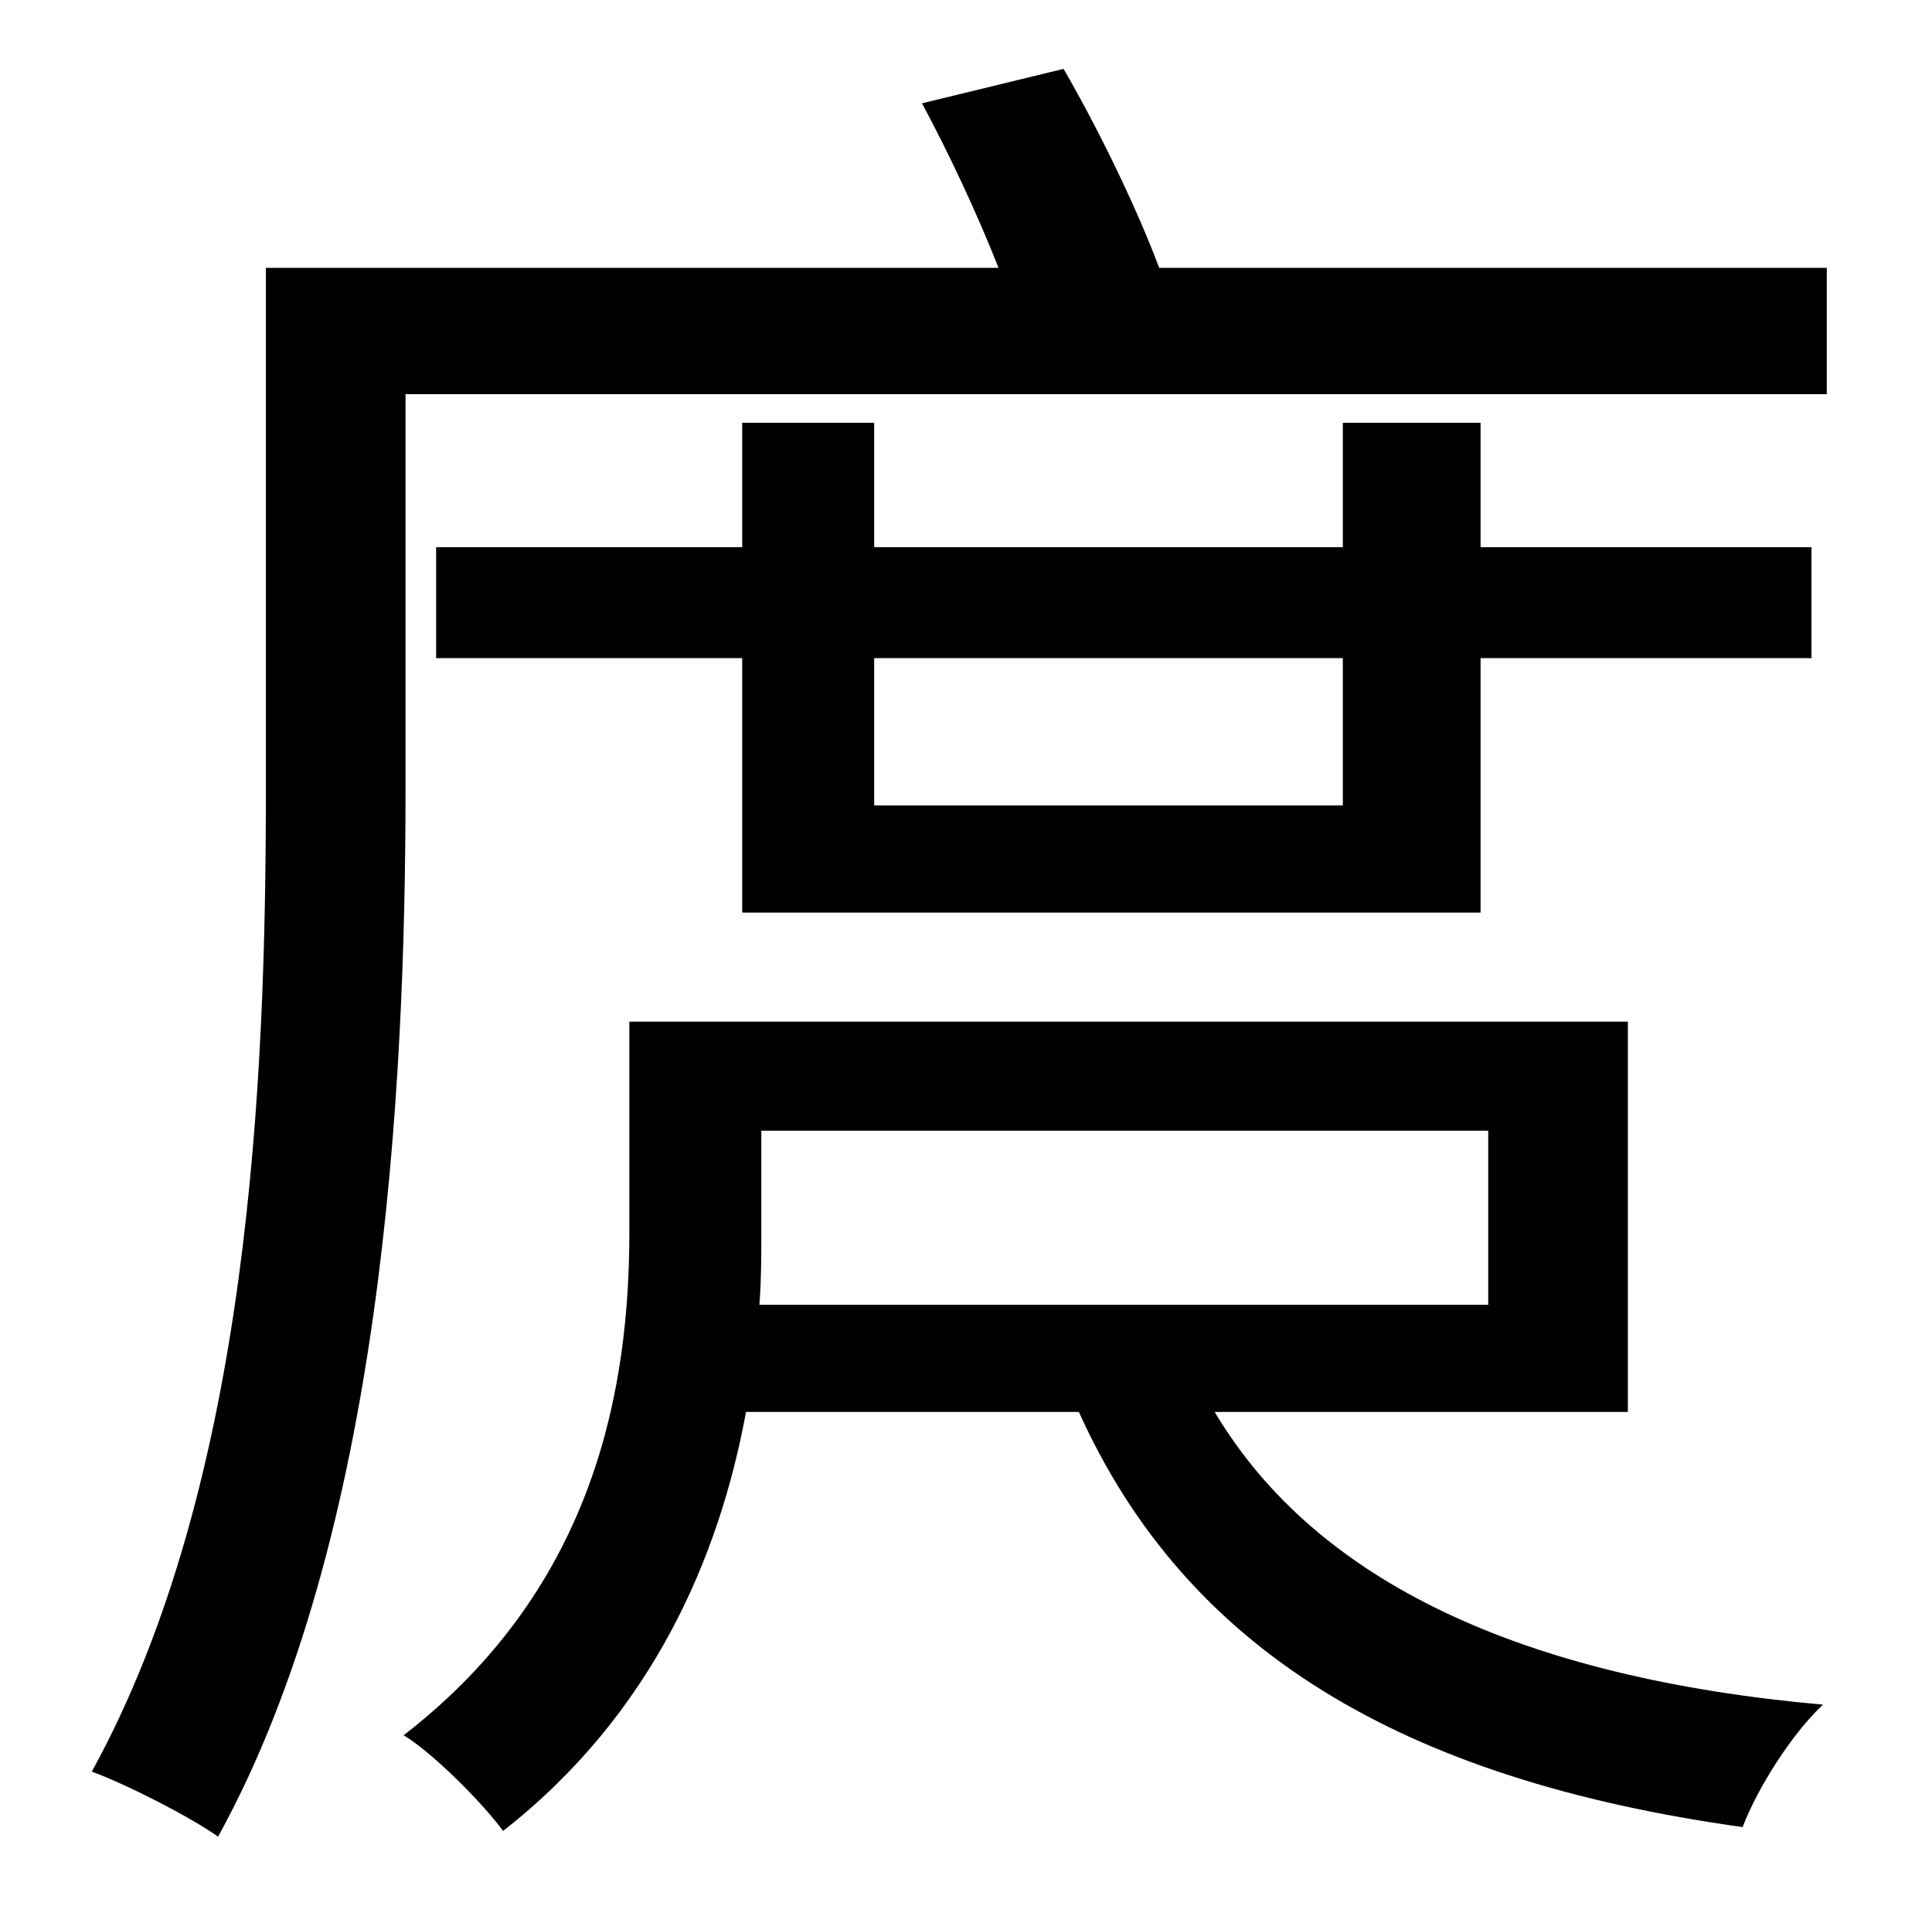 <?xml version="1.0" standalone="no"?>
<!DOCTYPE svg PUBLIC "-//W3C//DTD SVG 1.1//EN" "http://www.w3.org/Graphics/SVG/1.1/DTD/svg11.dtd" >
<svg xmlns="http://www.w3.org/2000/svg" xmlns:xlink="http://www.w3.org/1999/xlink" version="1.1" viewBox="-10 0 1010 1000">
   <path fill="currentColor"
d="M388 591v54c0 12 0 24 -1 37h381v-91h-380zM841 738h-216c53 89 161 139 318 153c-16 15 -34 43 -42 64c-179 -25 -291 -93 -347 -217h-174c-14 76 -49 158 -127 219c-11 -15 -37 -41 -52 -50c101 -78 118 -183 118 -263v-110h522v204zM692 344h-245v77h245v-77zM378 221
h69v65h245v-65h72v65h173v58h-173v133h-386v-133h-160v-58h160v-65zM596 140h349v66h-743v206c0 158 -12 392 -98 548c-14 -10 -47 -27 -66 -34c83 -151 91 -363 91 -514v-272h383c-11 -28 -26 -60 -40 -86l74 -18c18 31 38 72 50 104z" />
</svg>
